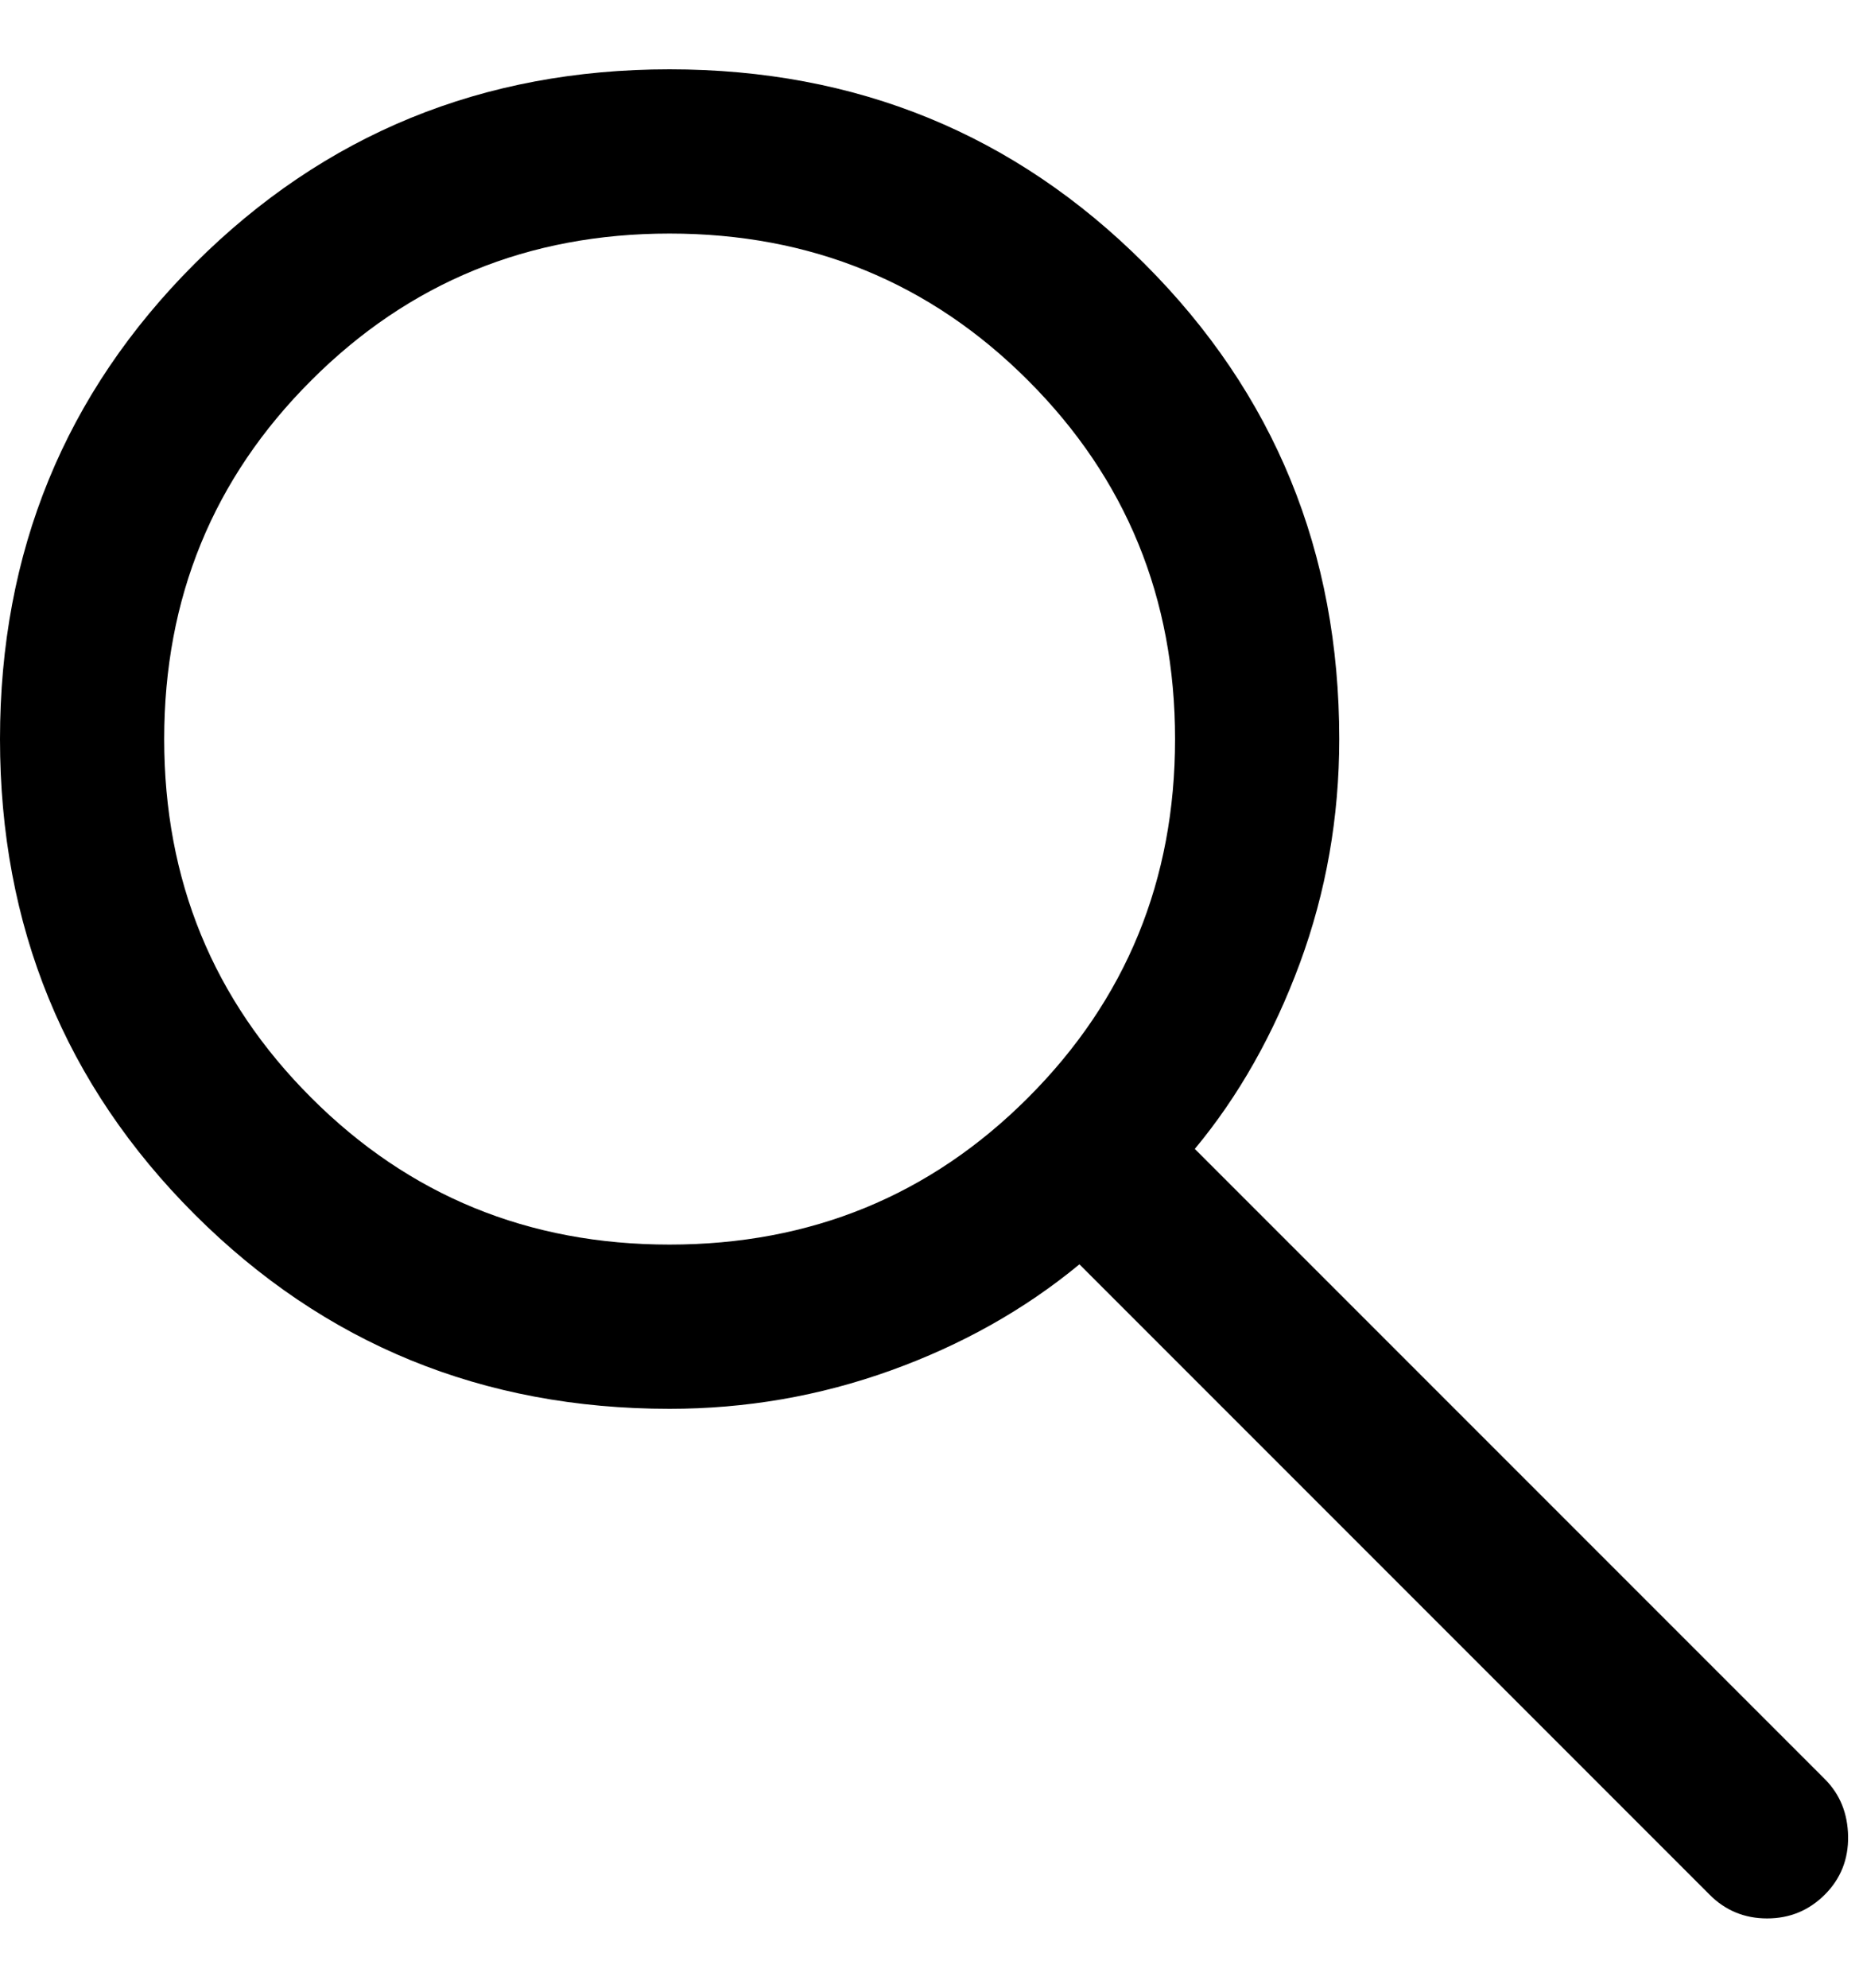 <svg width="15" height="16" viewBox="0 0 15 16" fill="none" xmlns="http://www.w3.org/2000/svg">
<path d="M5.391 11.34C3.886 11.34 2.611 10.818 1.566 9.774C0.522 8.73 0 7.455 0 5.949C0 4.443 0.522 3.168 1.566 2.124C2.611 1.08 3.886 0.558 5.391 0.558C6.897 0.558 8.172 1.08 9.216 2.124C10.261 3.168 10.783 4.443 10.783 5.949C10.783 6.579 10.677 7.18 10.466 7.753C10.254 8.326 9.972 8.825 9.62 9.248L14.693 14.321C14.815 14.443 14.877 14.597 14.88 14.781C14.883 14.966 14.82 15.123 14.693 15.25C14.565 15.378 14.41 15.442 14.228 15.442C14.046 15.442 13.891 15.378 13.764 15.25L8.691 10.177C8.25 10.541 7.743 10.826 7.17 11.032C6.597 11.238 6.004 11.34 5.391 11.34ZM5.391 10.018C6.527 10.018 7.49 9.624 8.278 8.835C9.066 8.047 9.461 7.085 9.461 5.949C9.461 4.813 9.066 3.851 8.278 3.063C7.49 2.274 6.527 1.88 5.391 1.88C4.255 1.88 3.293 2.274 2.505 3.063C1.716 3.851 1.322 4.813 1.322 5.949C1.322 7.085 1.716 8.047 2.505 8.835C3.293 9.624 4.255 10.018 5.391 10.018Z" fill="currentColor"/>
</svg>
